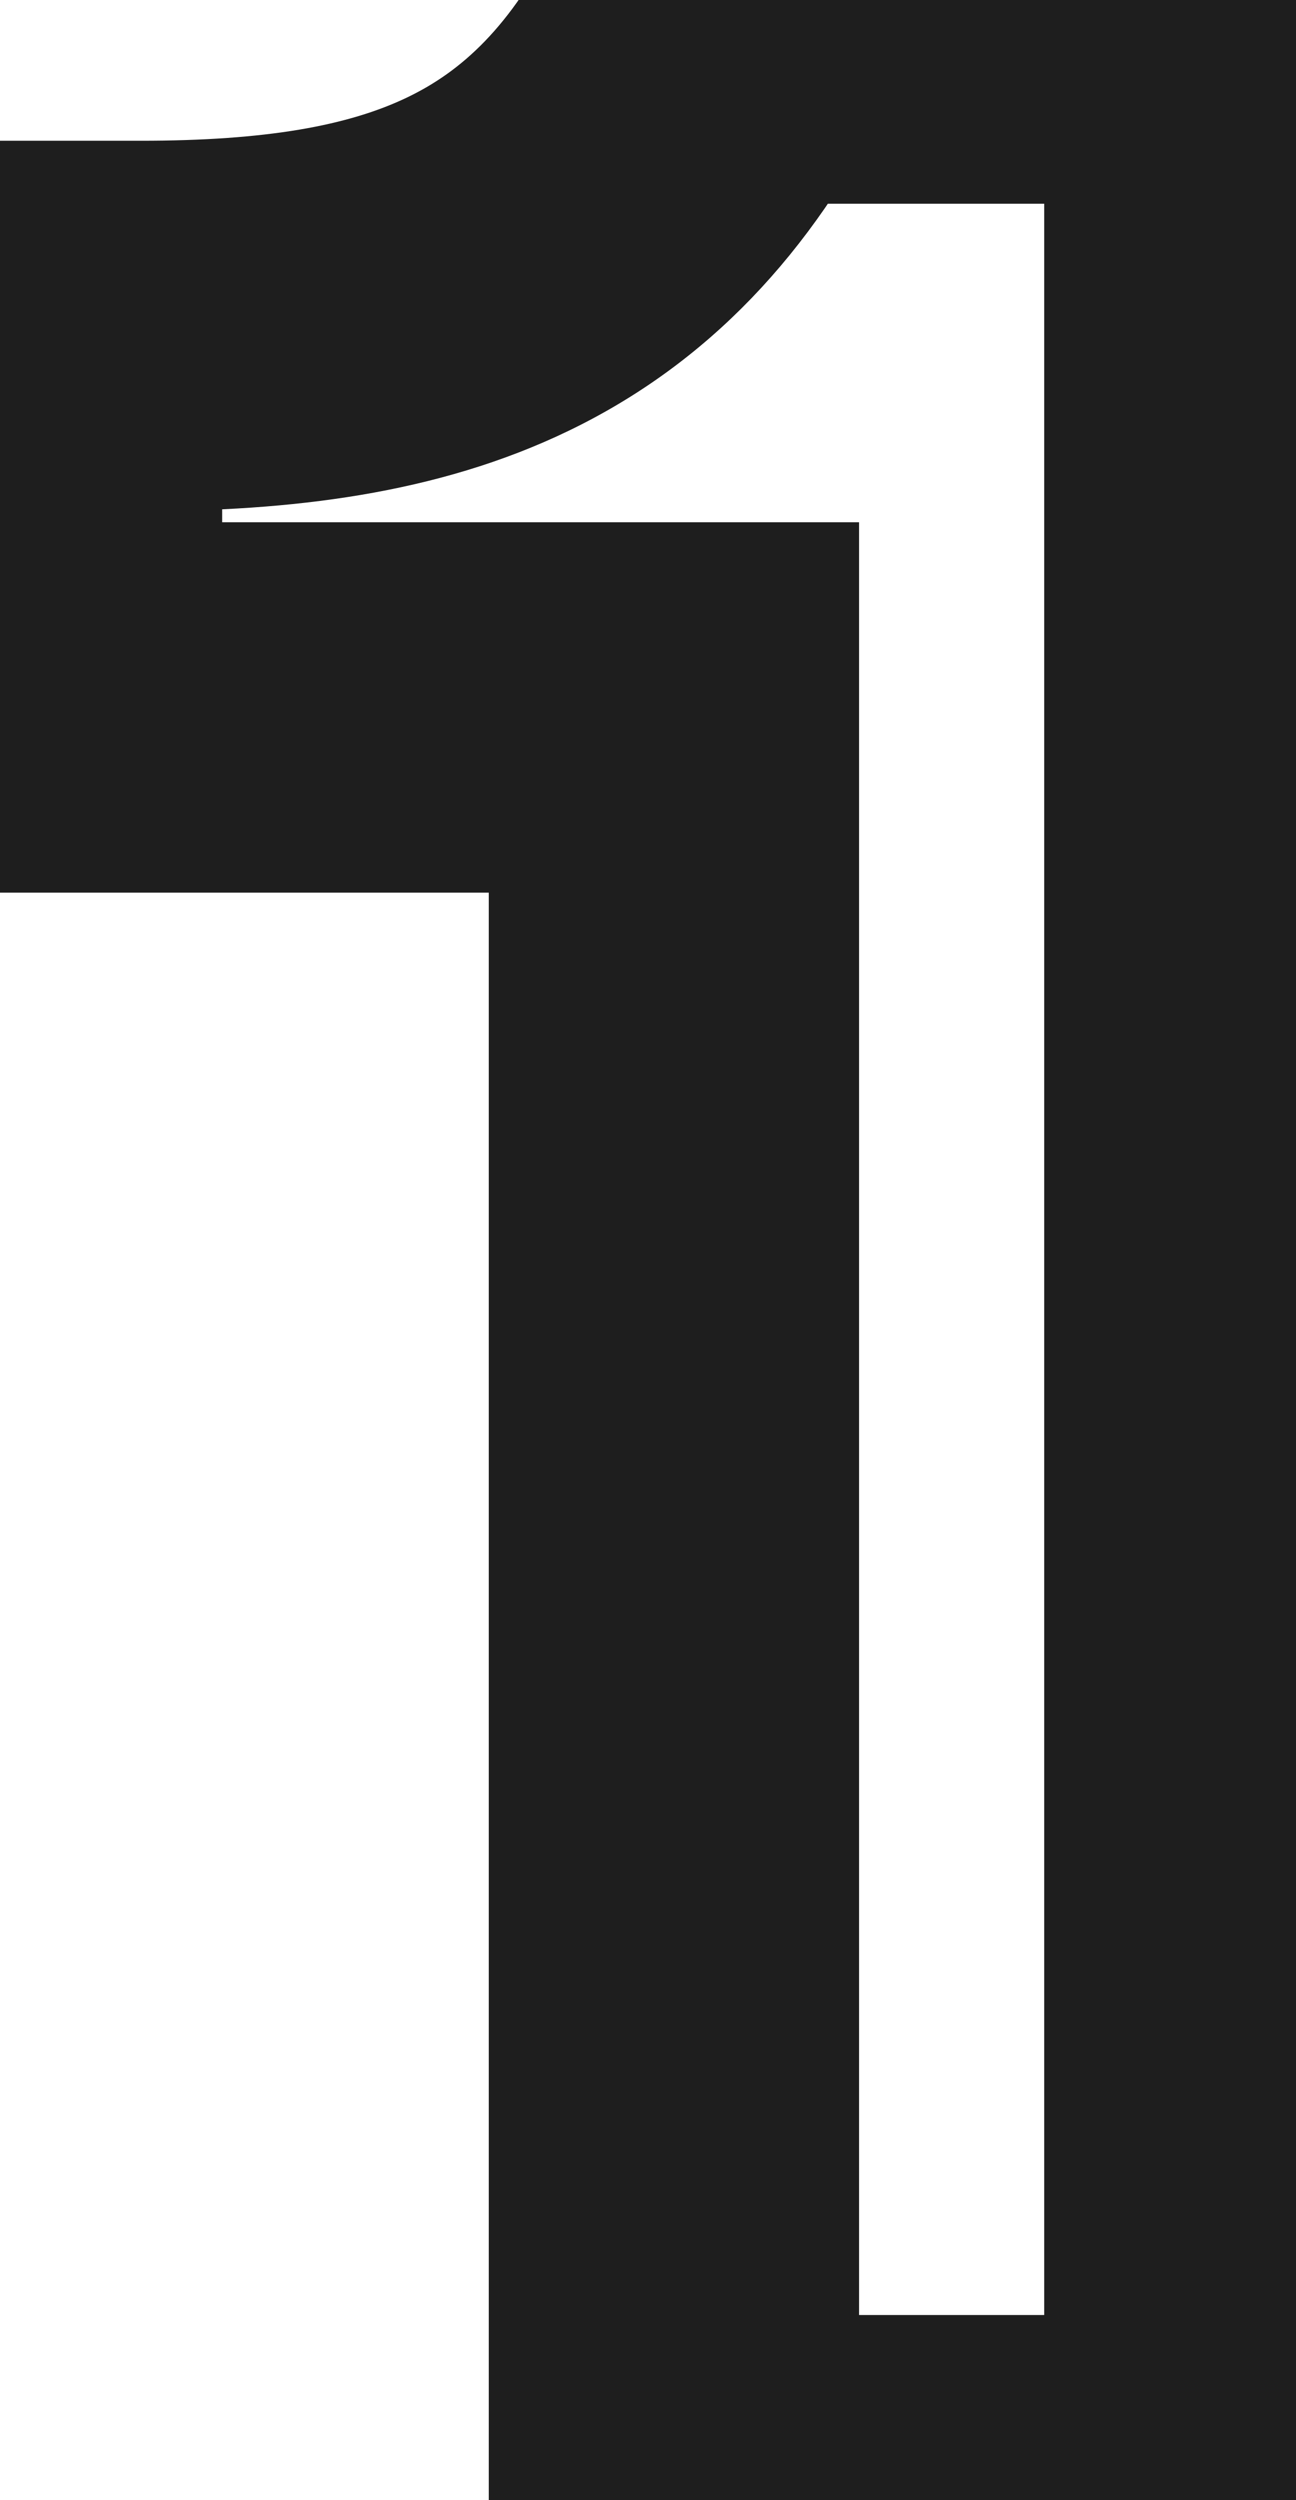 <svg width="14" height="27" viewBox="0 0 14 27" fill="none" xmlns="http://www.w3.org/2000/svg">
<path d="M13.28 27V29H15.28V27H13.28ZM13.28 0.2H15.28V-1.8H13.28V0.2ZM7.8 0.2V-1.8H6.564L6.011 -0.694L7.8 0.2ZM0.4 3.52V1.52H-1.6V3.52H0.4ZM0.4 7.64H-1.6V9.64H0.4V7.64ZM7.28 7.64H9.28V5.64H7.28V7.64ZM7.28 27H5.28V29H7.28V27ZM15.28 27V0.2H11.28V27H15.28ZM13.28 -1.8H7.8V2.2H13.28V-1.8ZM6.011 -0.694C5.516 0.296 4.981 0.771 4.405 1.049C3.767 1.357 2.879 1.52 1.52 1.52V5.52C3.121 5.52 4.713 5.343 6.145 4.651C7.639 3.929 8.764 2.744 9.589 1.094L6.011 -0.694ZM1.52 1.52H0.4V5.52H1.52V1.52ZM-1.6 3.52V7.64H2.4V3.52H-1.6ZM0.4 9.64H7.28V5.64H0.4V9.64ZM5.28 7.64V27H9.28V7.64H5.28ZM7.28 29H13.28V25H7.28V29Z" fill="#1E1E1E"/>
</svg>
